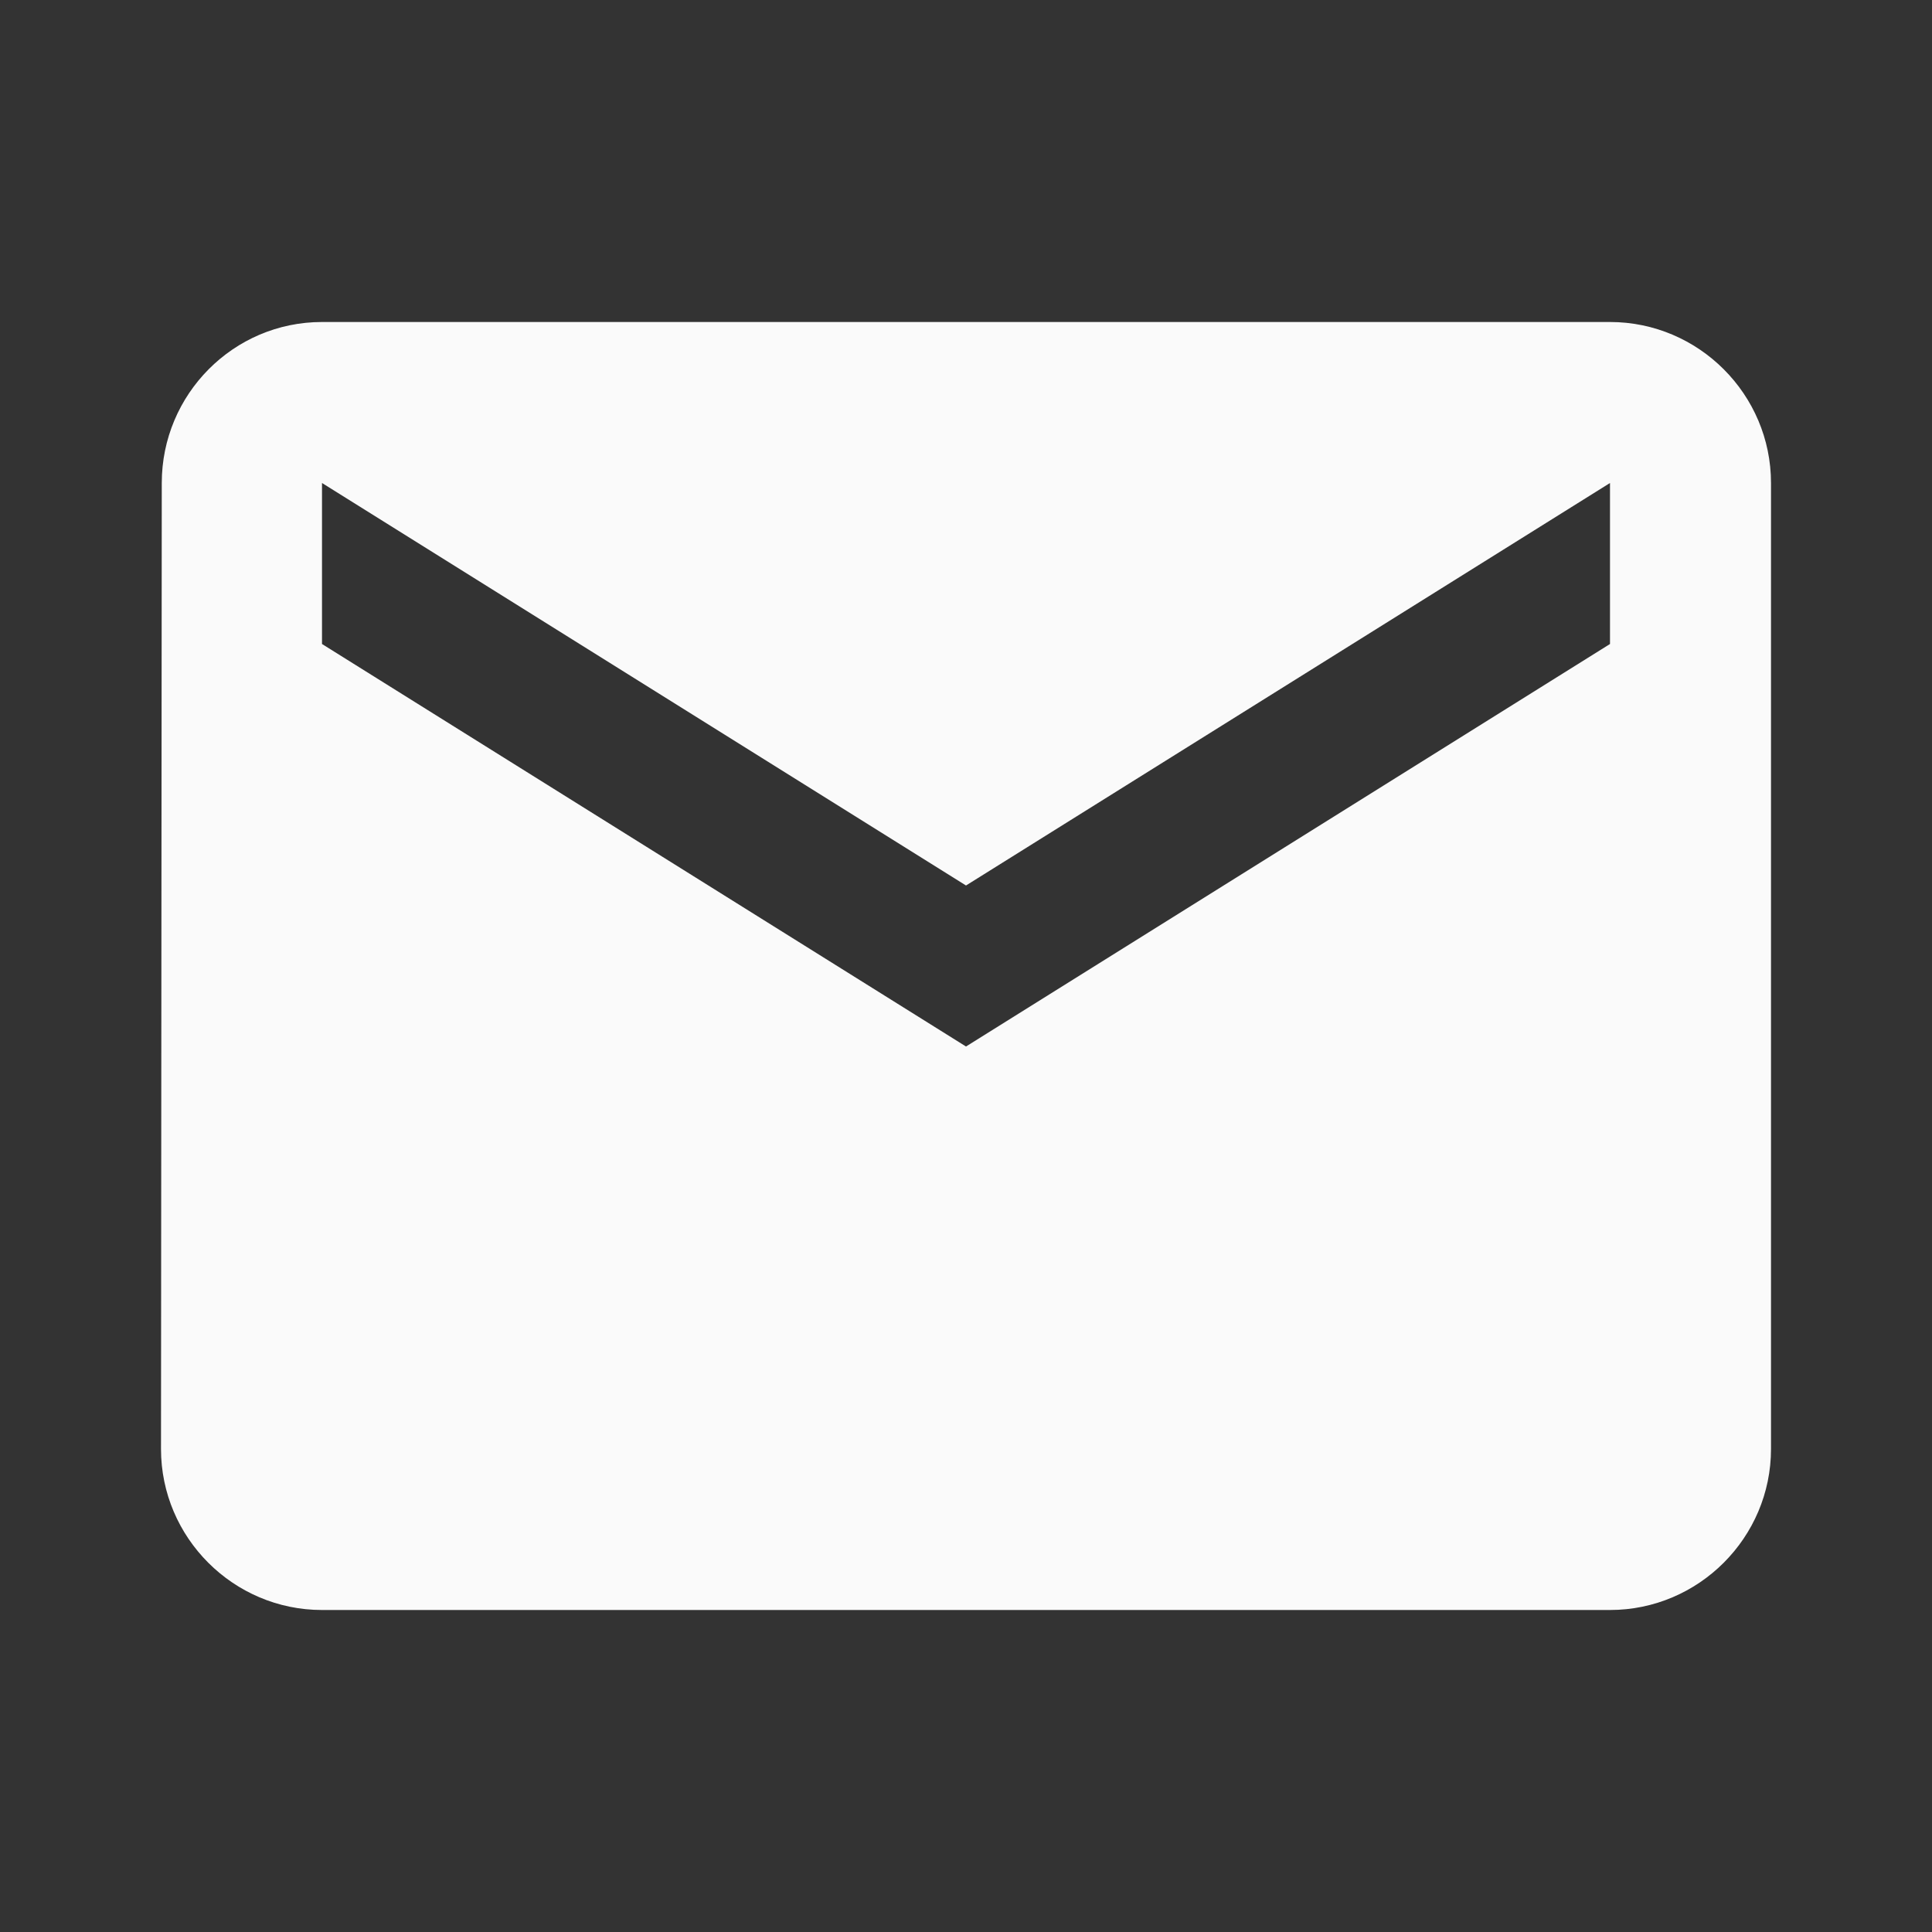 <svg width="15" height="15" viewBox="0 0 15 15" fill="none" xmlns="http://www.w3.org/2000/svg">
<rect x="0" y="0" width="15" height="15" fill="#333333" stroke="none"/>
<g id="ic:baseline-mail">
<path id="Vector" d="M12.5 2.5H2.5C1.812 2.5 1.256 3.062 1.256 3.75L1.25 11.25C1.25 11.938 1.812 12.5 2.5 12.5H12.5C13.188 12.5 13.75 11.938 13.75 11.25V3.75C13.75 3.062 13.188 2.5 12.5 2.5ZM12.5 5L7.5 8.125L2.5 5V3.75L7.5 6.875L12.5 3.75V5Z" fill="#FAFAFA"/>
</g>
</svg>
